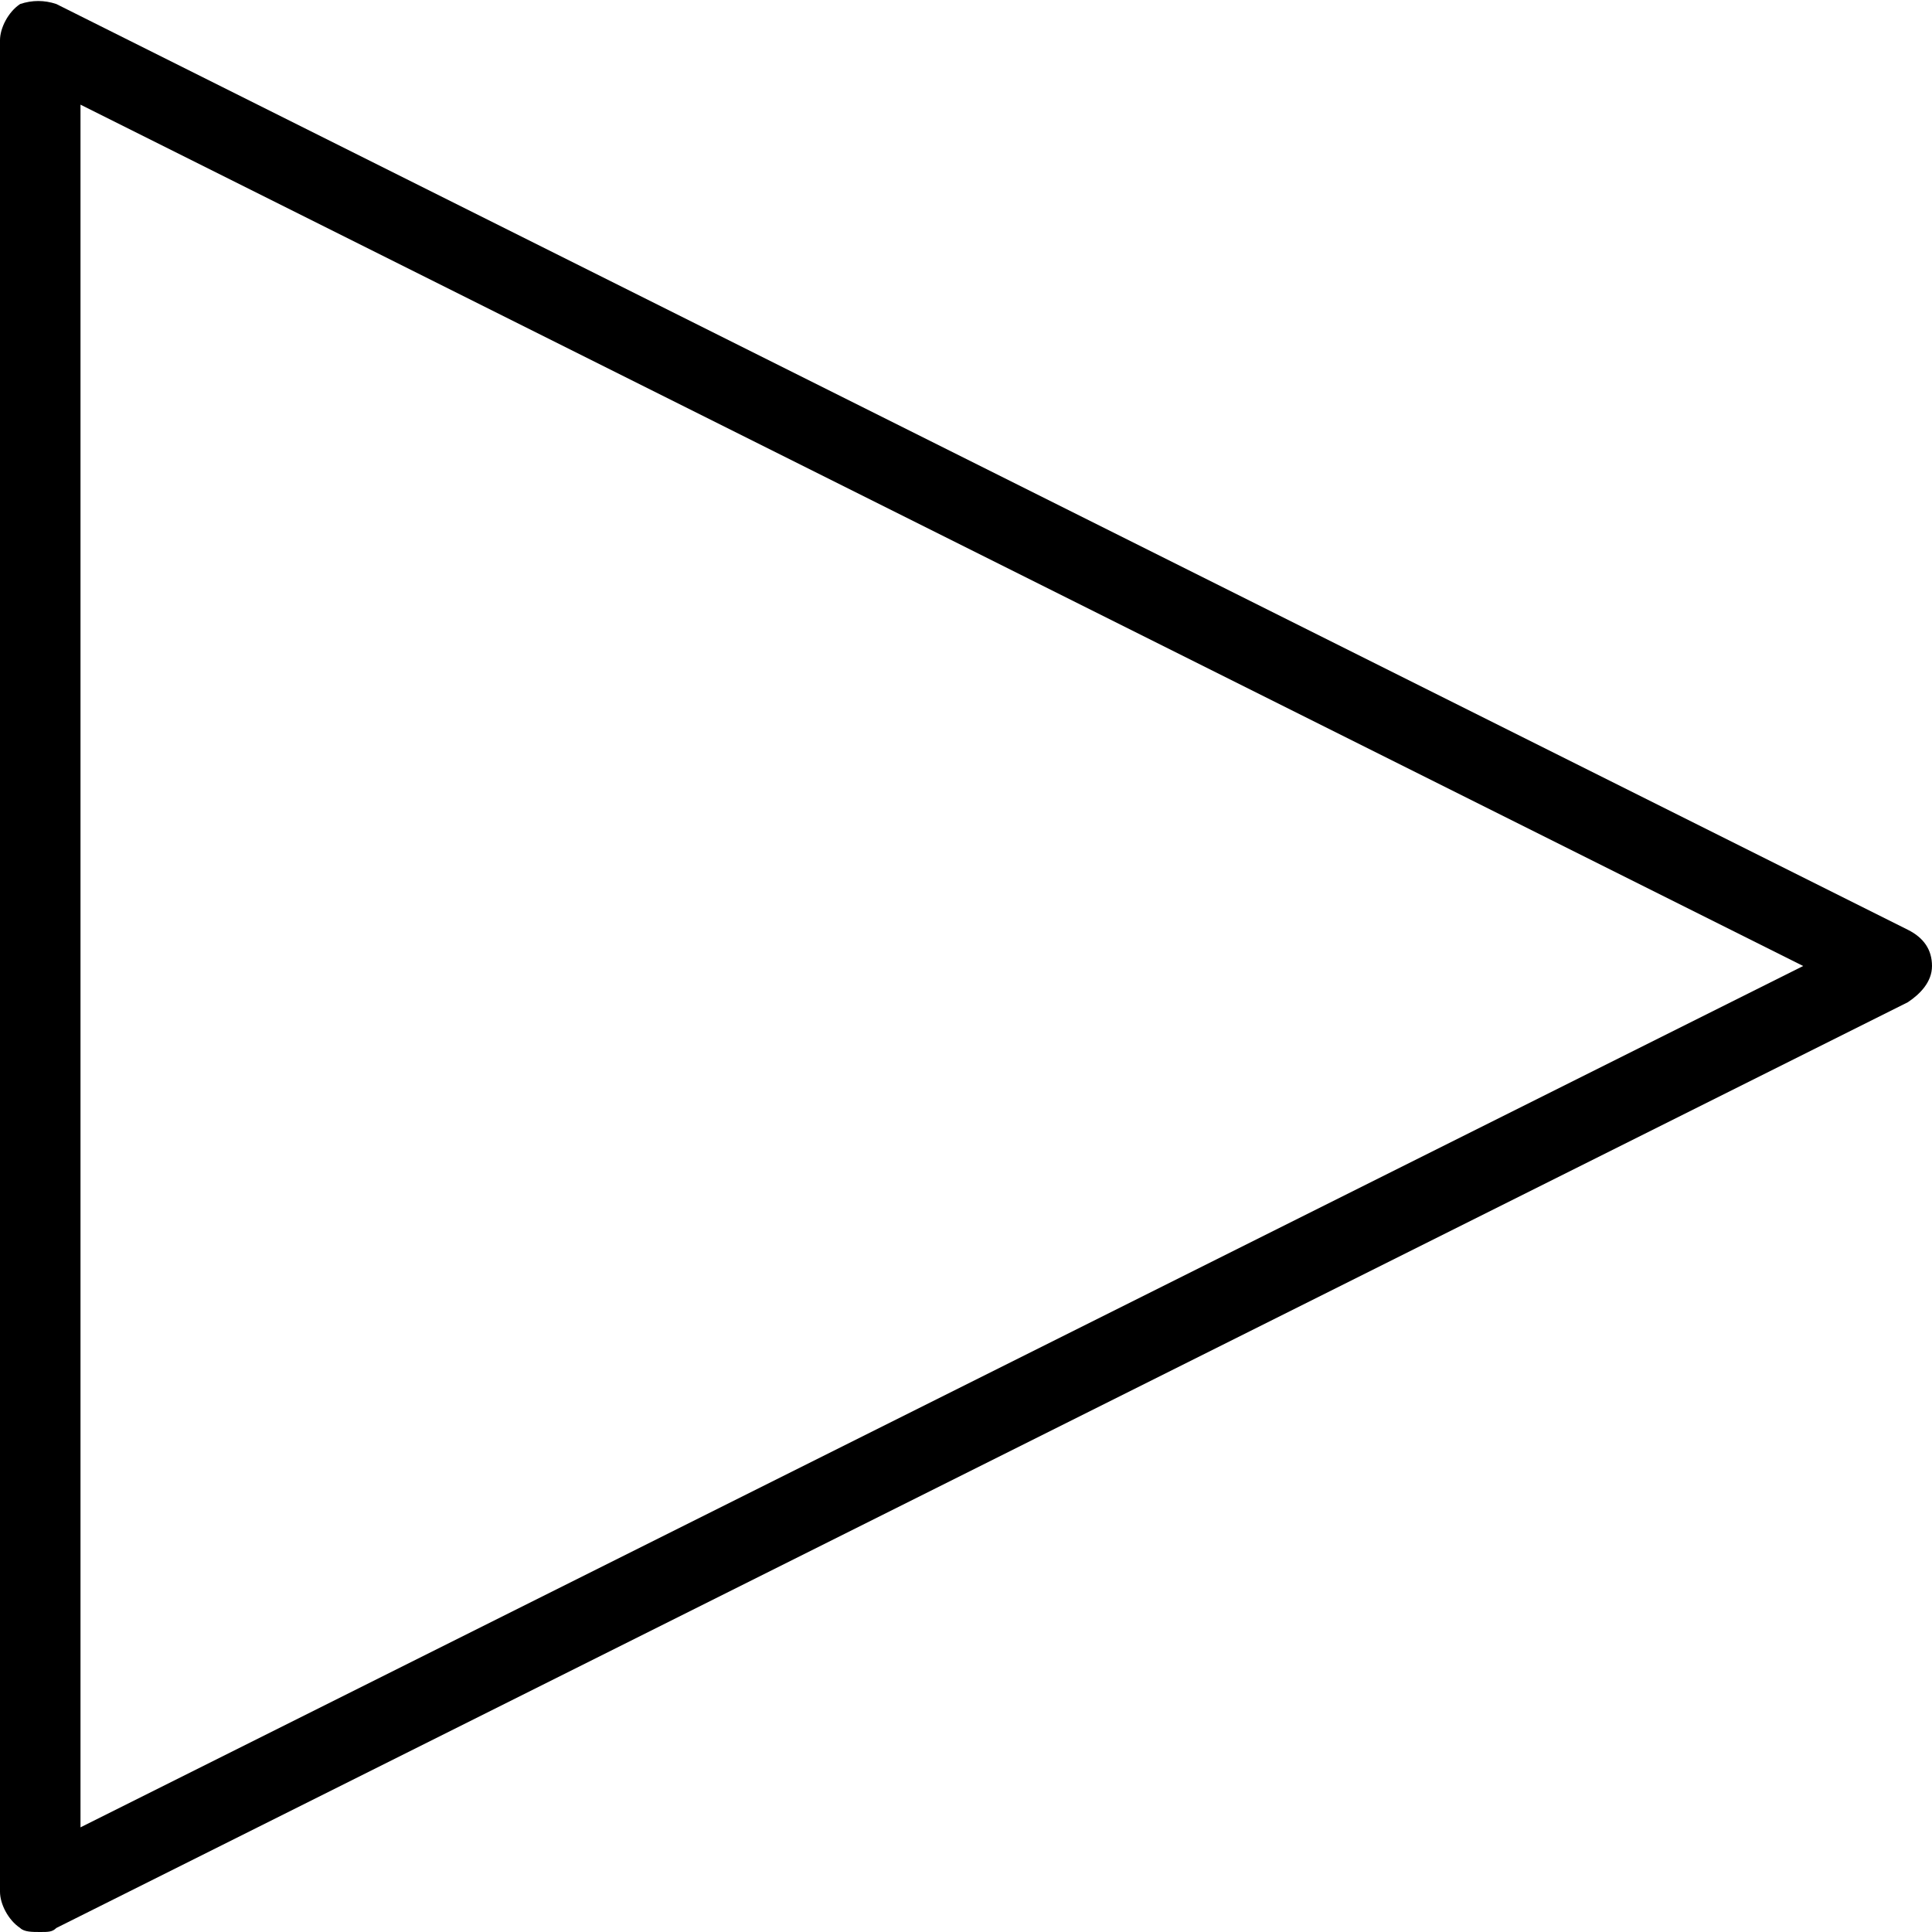 <?xml version="1.0" encoding="utf-8"?>
<!-- Generator: Adobe Illustrator 17.0.0, SVG Export Plug-In . SVG Version: 6.00 Build 0)  -->
<!DOCTYPE svg PUBLIC "-//W3C//DTD SVG 1.1//EN" "http://www.w3.org/Graphics/SVG/1.1/DTD/svg11.dtd">
<svg version="1.1" id="Layer_1" xmlns="http://www.w3.org/2000/svg" xmlns:xlink="http://www.w3.org/1999/xlink" x="0px" y="0px"
	 width="48px" height="48px" viewBox="0 0 48 48" enable-background="new 0 0 48 48" xml:space="preserve">
<path d="M47.4,23.1l-46-23C1.1,0,0.8,0,0.5,0.1C0.2,0.3,0,0.7,0,1v46c0,0.3,0.2,0.7,0.5,0.9C0.6,48,0.8,48,1,48c0.2,0,0.3,0,0.4-0.1
	l46-23c0.3-0.2,0.6-0.5,0.6-0.9S47.8,23.3,47.4,23.1z M2,45.4V2.6L44.8,24L2,45.4z"/>
</svg>
